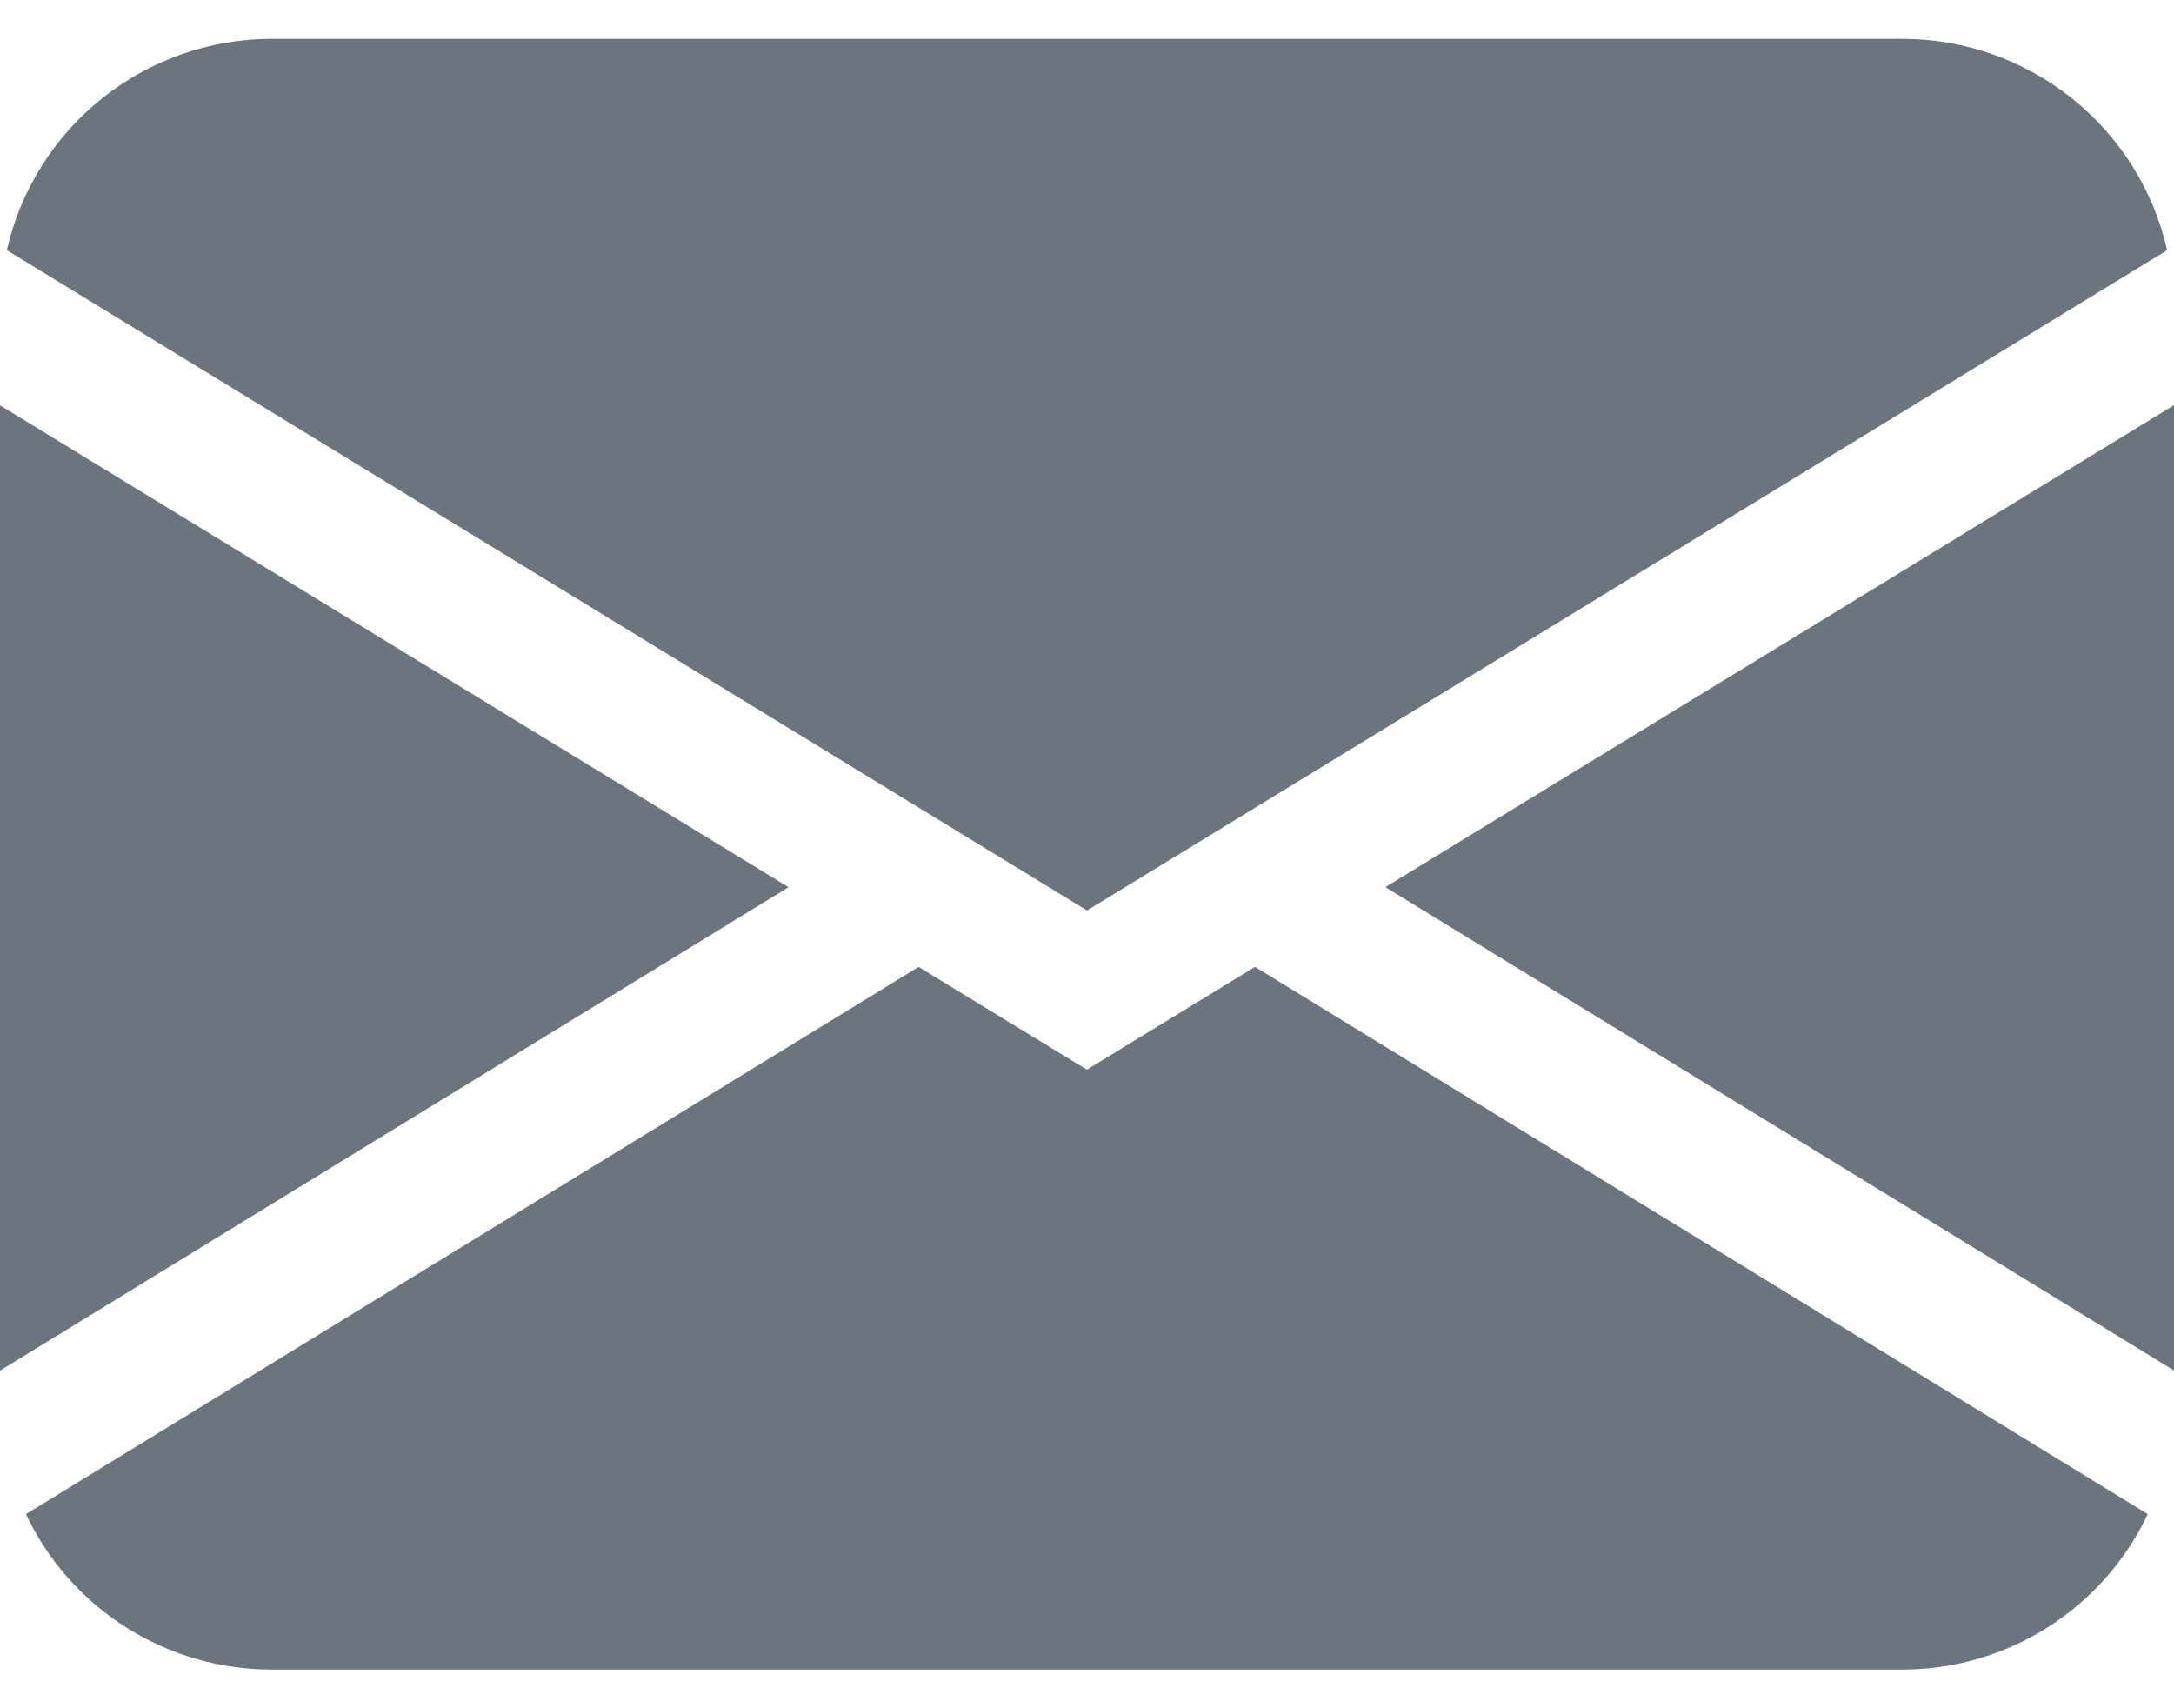 <?xml version="1.0" encoding="UTF-8"?>
<svg fill="none" viewBox="0 0 14 11" xmlns="http://www.w3.org/2000/svg">
<path d="m0.044 1.611c0.088-0.387 0.305-0.732 0.615-0.979 0.31-0.247 0.695-0.382 1.091-0.382h10.5c0.397-2.7e-5 0.781 0.135 1.091 0.382 0.31 0.247 0.527 0.592 0.615 0.979l-6.956 4.252-6.956-4.252zm-0.044 0.999v6.216l5.078-3.113-5.078-3.103zm5.916 3.616-5.749 3.524c0.142 0.3 0.366 0.553 0.646 0.73 0.28 0.177 0.605 0.271 0.936 0.271h10.5c0.331 1e-4 0.656-0.094 0.936-0.271s0.504-0.43 0.646-0.73l-5.749-3.524-1.083 0.662-1.084-0.662v8.7e-4zm3.006-0.513 5.078 3.112v-6.216l-5.078 3.103v8.7e-4z" clip-rule="evenodd" fill="#6C757D" fill-rule="evenodd"/>
</svg>
